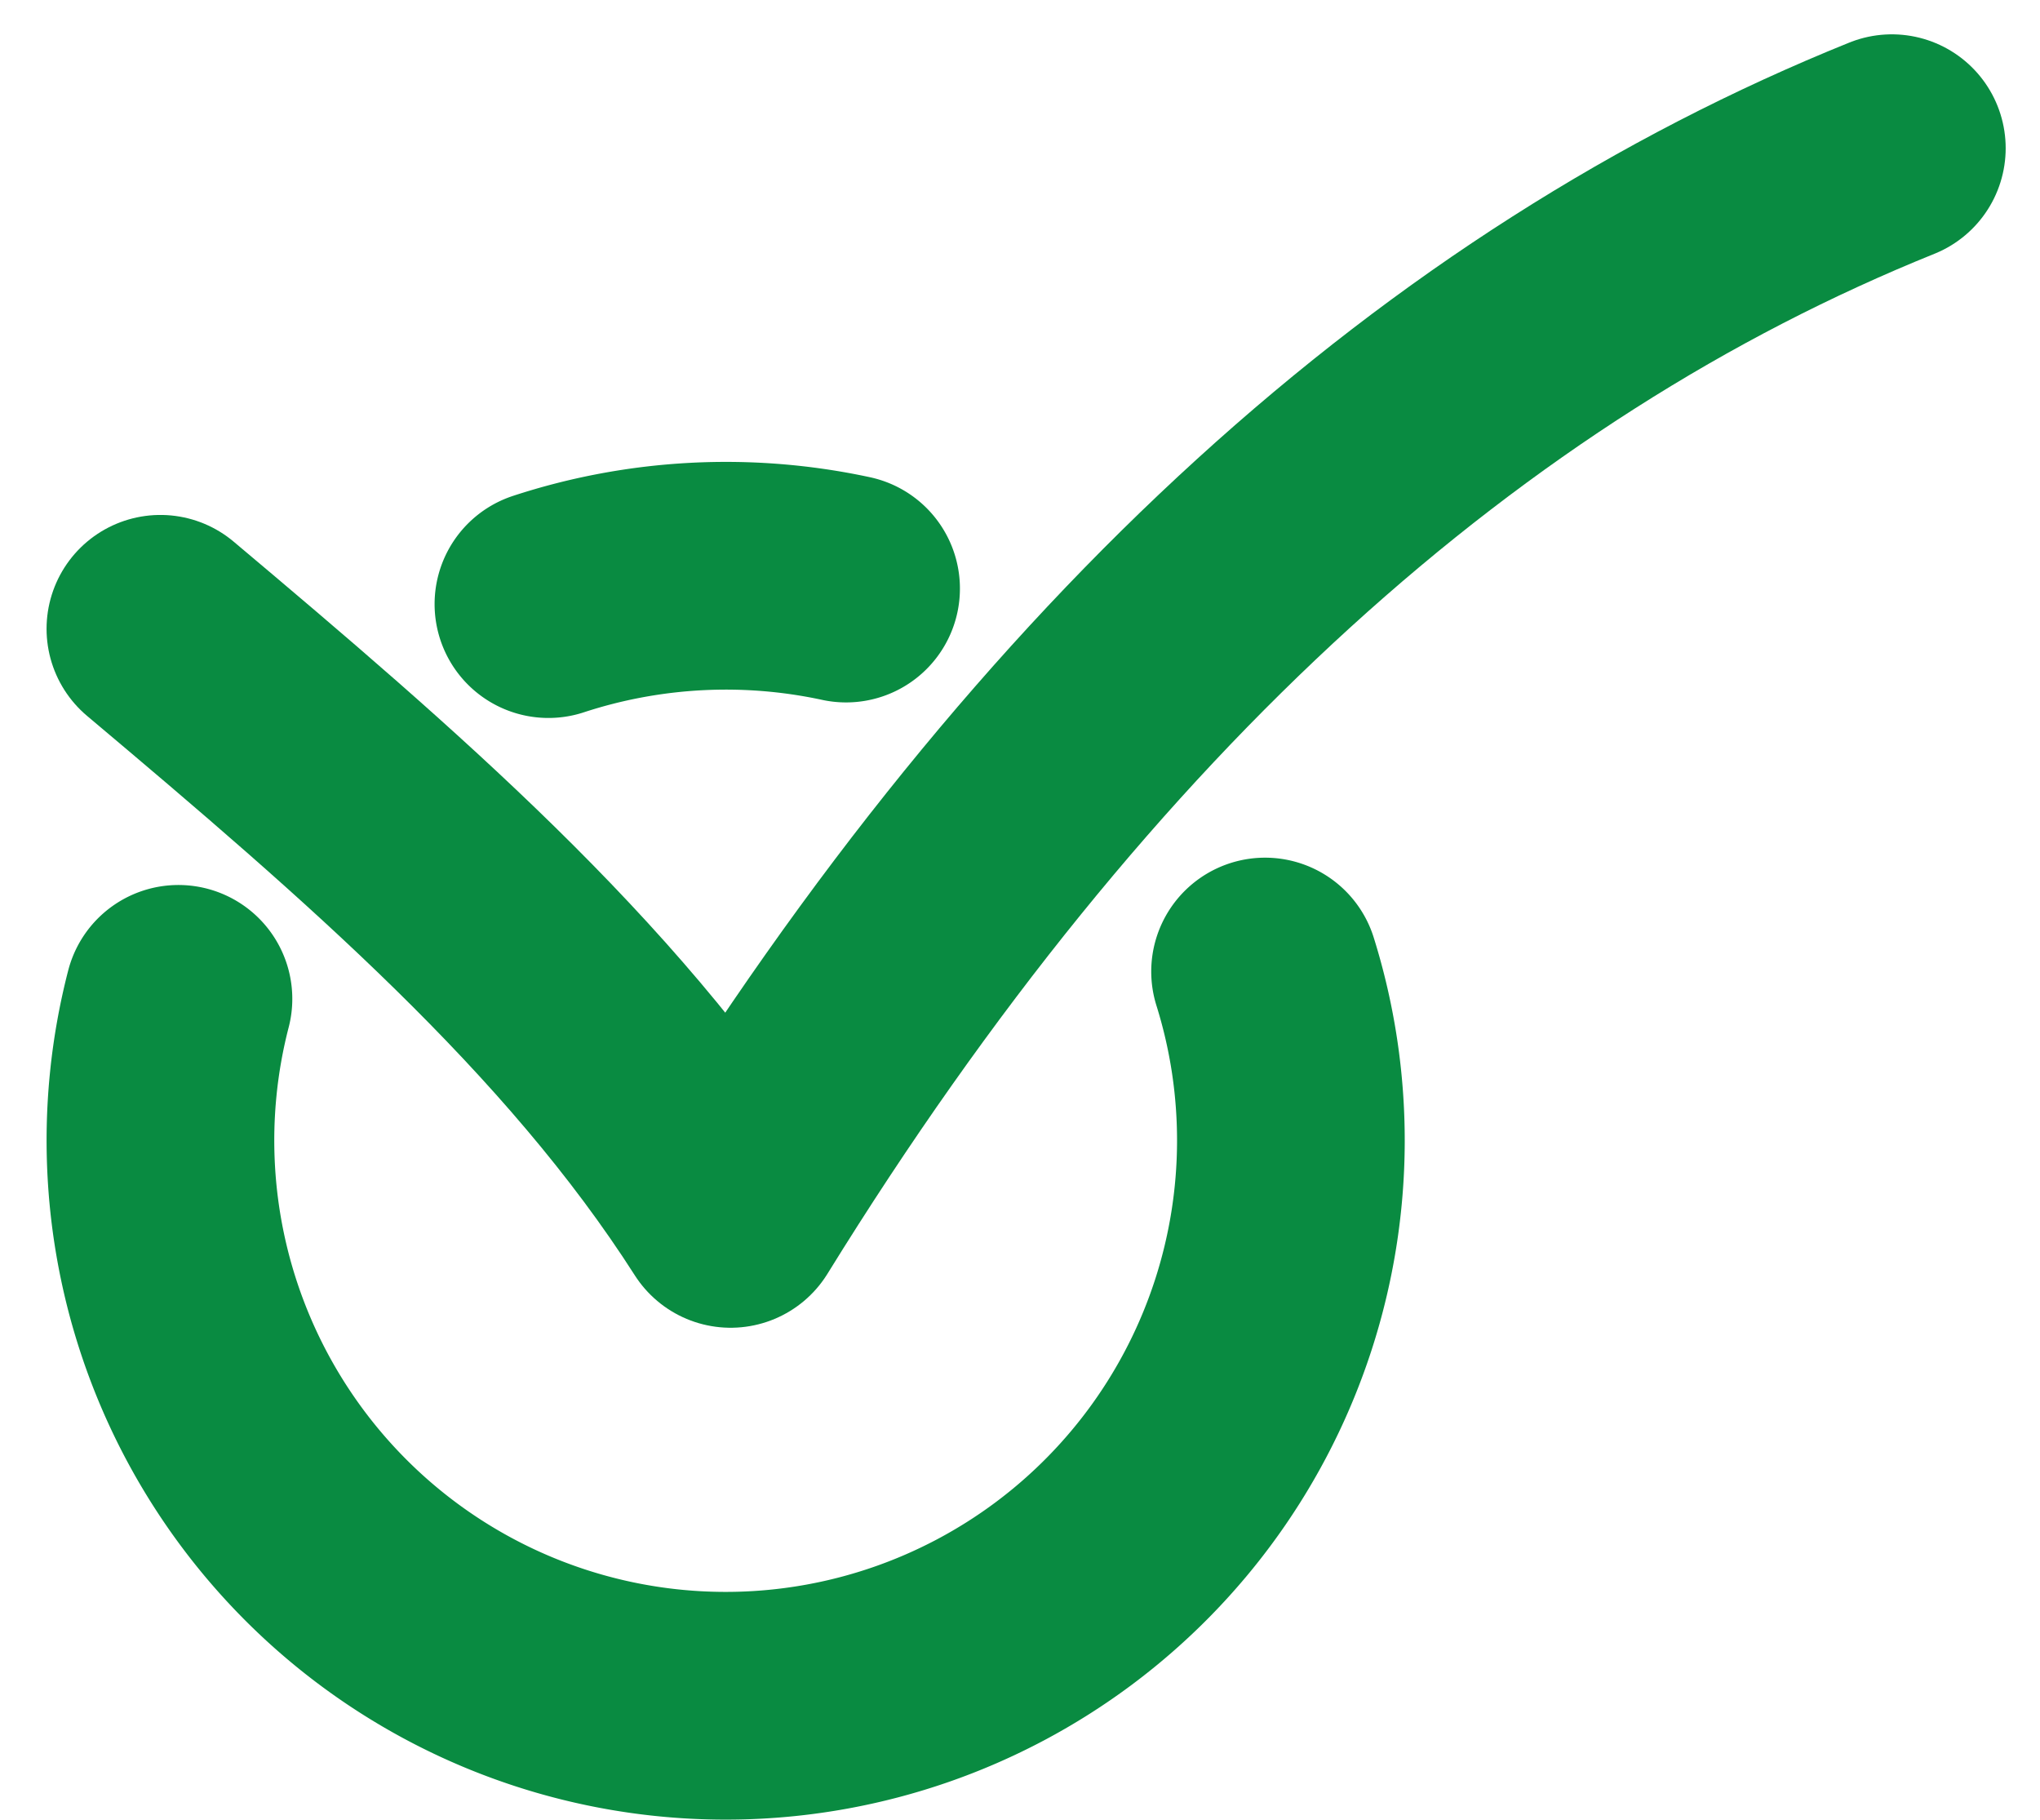 <svg xmlns="http://www.w3.org/2000/svg" width="35.839" height="31.973" viewBox="0 0 35.839 31.973">
  <g id="Group_855" data-name="Group 855" transform="translate(-452.837 -396.142)">
    <path id="Path_297" data-name="Path 297" d="M455.655,407.187c3.848,3.238,7.557,6.424,10.018,10.277,5.9-9.547,12.741-15.629,20.4-18.719" transform="translate(0)" fill="none" stroke="#098b41" stroke-linecap="round" stroke-linejoin="round" stroke-width="4"/>
    <path id="Path_298" data-name="Path 298" d="M465.375,403.918a10.019,10.019,0,0,0-5.229.273" transform="translate(2.326 2.562)" fill="none" stroke="#098b41" stroke-linecap="round" stroke-linejoin="round" stroke-width="4"/>
    <path id="Path_299" data-name="Path 299" d="M455.972,408.753a9.93,9.93,0,1,0,19.09-.48" transform="translate(0 4.934)" fill="none" stroke="#098b41" stroke-linecap="round" stroke-linejoin="round" stroke-width="4"/>
  </g>
</svg>
